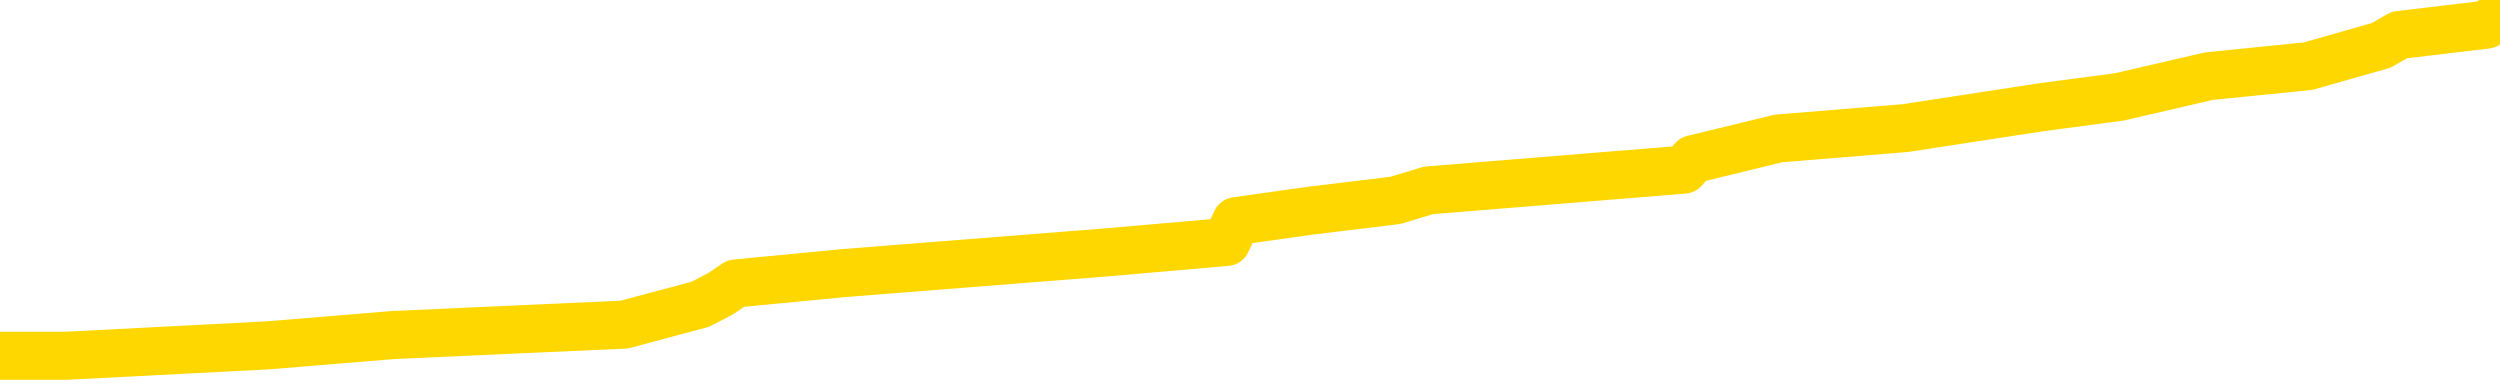 <svg xmlns="http://www.w3.org/2000/svg" version="1.1" viewBox="0 0 6500 1000">
	<path fill="none" stroke="gold" stroke-width="125" stroke-linecap="round" stroke-linejoin="round" d="M0 22567  L-190280 22567 L-190095 22540 L-189605 22486 L-189312 22460 L-189000 22406 L-188766 22379 L-188713 22325 L-188653 22271 L-188500 22244 L-188460 22190 L-188327 22163 L-188035 22137 L-187494 22137 L-186884 22110 L-186836 22110 L-186196 22083 L-186162 22083 L-185637 22083 L-185504 22056 L-185114 22002 L-184786 21948 L-184669 21894 L-184457 21840 L-183740 21840 L-183170 21813 L-183063 21813 L-182889 21787 L-182667 21733 L-182266 21706 L-182240 21652 L-181312 21598 L-181225 21544 L-181142 21490 L-181072 21437 L-180775 21410 L-180623 21356 L-178733 21383 L-178632 21383 L-178370 21383 L-178076 21410 L-177935 21356 L-177686 21356 L-177650 21329 L-177492 21302 L-177028 21248 L-176775 21221 L-176563 21167 L-176312 21141 L-175963 21114 L-175036 21060 L-174942 21006 L-174531 20979 L-173360 20925 L-172171 20898 L-172079 20844 L-172052 20791 L-171786 20737 L-171487 20683 L-171358 20629 L-171320 20575 L-170506 20575 L-170122 20602 L-169061 20629 L-169000 20629 L-168735 21167 L-168264 21679 L-168071 22190 L-167808 22702 L-167471 22675 L-167335 22648 L-166880 22621 L-166136 22594 L-166119 22567 L-165954 22513 L-165885 22513 L-165369 22486 L-164341 22486 L-164144 22460 L-163656 22433 L-163294 22406 L-162885 22406 L-162500 22433 L-160796 22433 L-160698 22433 L-160626 22433 L-160565 22433 L-160381 22406 L-160044 22406 L-159404 22379 L-159327 22352 L-159265 22352 L-159079 22325 L-158999 22325 L-158822 22298 L-158803 22271 L-158573 22271 L-158185 22244 L-157296 22244 L-157257 22217 L-157169 22190 L-157141 22137 L-156133 22110 L-155984 22056 L-155959 22029 L-155826 22002 L-155787 21975 L-154528 21948 L-154471 21948 L-153931 21921 L-153878 21921 L-153832 21921 L-153437 21894 L-153297 21867 L-153097 21840 L-152950 21840 L-152786 21840 L-152509 21867 L-152150 21867 L-151598 21840 L-150953 21813 L-150694 21760 L-150541 21733 L-150140 21706 L-150099 21679 L-149979 21652 L-149917 21679 L-149903 21679 L-149809 21679 L-149516 21652 L-149365 21544 L-149034 21490 L-148957 21437 L-148881 21410 L-148654 21329 L-148588 21275 L-148360 21221 L-148307 21167 L-148143 21141 L-147137 21114 L-146954 21087 L-146403 21060 L-146010 21006 L-145612 20979 L-144762 20925 L-144684 20898 L-144105 20871 L-143663 20871 L-143422 20844 L-143265 20844 L-142864 20791 L-142844 20791 L-142399 20764 L-141994 20737 L-141858 20683 L-141682 20629 L-141546 20575 L-141296 20521 L-140296 20495 L-140214 20468 L-140078 20441 L-140040 20414 L-139150 20387 L-138934 20360 L-138491 20333 L-138374 20306 L-138317 20279 L-137640 20279 L-137540 20252 L-137511 20252 L-136170 20225 L-135764 20198 L-135724 20172 L-134796 20145 L-134698 20118 L-134565 20091 L-134161 20064 L-134134 20037 L-134041 20010 L-133825 19983 L-133414 19929 L-132260 19875 L-131969 19822 L-131940 19768 L-131332 19741 L-131082 19687 L-131062 19660 L-130133 19633 L-130082 19579 L-129959 19552 L-129942 19499 L-129786 19472 L-129610 19418 L-129474 19391 L-129417 19364 L-129309 19337 L-129224 19310 L-128991 19283 L-128916 19256 L-128608 19229 L-128490 19202 L-128320 19176 L-128229 19149 L-128126 19149 L-128103 19122 L-128026 19122 L-127928 19068 L-127561 19041 L-127456 19014 L-126953 18987 L-126501 18960 L-126463 18933 L-126439 18906 L-126398 18879 L-126269 18853 L-126169 18826 L-125727 18799 L-125445 18772 L-124852 18745 L-124722 18718 L-124448 18664 L-124295 18637 L-124142 18610 L-124057 18556 L-123979 18530 L-123793 18503 L-123742 18503 L-123715 18476 L-123635 18449 L-123612 18422 L-123329 18368 L-122725 18314 L-121729 18287 L-121431 18260 L-120698 18233 L-120453 18206 L-120363 18180 L-119786 18153 L-119088 18126 L-118335 18099 L-118017 18072 L-117634 18018 L-117557 17991 L-116922 17964 L-116737 17937 L-116649 17937 L-116520 17937 L-116207 17910 L-116157 17883 L-116015 17857 L-115994 17830 L-115026 17803 L-114481 17776 L-114002 17776 L-113941 17776 L-113618 17776 L-113596 17749 L-113534 17749 L-113324 17722 L-113247 17695 L-113192 17668 L-113170 17641 L-113130 17614 L-113115 17587 L-112358 17560 L-112341 17534 L-111542 17507 L-111389 17480 L-110484 17453 L-109978 17426 L-109748 17372 L-109707 17372 L-109592 17345 L-109415 17318 L-108661 17345 L-108526 17318 L-108362 17291 L-108044 17264 L-107868 17211 L-106846 17157 L-106823 17103 L-106571 17076 L-106358 17022 L-105724 16995 L-105487 16941 L-105454 16888 L-105276 16834 L-105196 16780 L-105106 16753 L-105041 16699 L-104601 16645 L-104578 16618 L-104037 16591 L-103781 16565 L-103286 16538 L-102409 16511 L-102372 16484 L-102319 16457 L-102278 16430 L-102161 16403 L-101885 16376 L-101677 16322 L-101480 16268 L-101457 16215 L-101407 16161 L-101367 16134 L-101290 16107 L-100692 16053 L-100632 16026 L-100529 15999 L-100374 15972 L-99742 15945 L-99062 15918 L-98759 15865 L-98412 15838 L-98215 15811 L-98166 15757 L-97846 15730 L-97218 15703 L-97072 15676 L-97035 15649 L-96977 15622 L-96901 15569 L-96660 15569 L-96571 15542 L-96477 15515 L-96183 15488 L-96049 15461 L-95989 15434 L-95952 15380 L-95680 15380 L-94674 15353 L-94498 15326 L-94448 15326 L-94155 15299 L-93962 15246 L-93629 15219 L-93123 15192 L-92561 15138 L-92546 15084 L-92529 15057 L-92429 15003 L-92314 14949 L-92275 14896 L-92237 14869 L-92172 14869 L-92144 14842 L-92005 14869 L-91712 14869 L-91662 14869 L-91557 14869 L-91292 14842 L-90827 14815 L-90683 14815 L-90628 14761 L-90571 14734 L-90380 14707 L-90015 14680 L-89800 14680 L-89606 14680 L-89548 14680 L-89489 14626 L-89335 14600 L-89065 14573 L-88636 14707 L-88620 14707 L-88543 14680 L-88479 14653 L-88349 14465 L-88326 14438 L-88042 14411 L-87994 14384 L-87939 14357 L-87477 14330 L-87438 14330 L-87398 14303 L-87207 14276 L-86727 14250 L-86240 14223 L-86223 14196 L-86185 14169 L-85929 14142 L-85852 14088 L-85622 14061 L-85606 14007 L-85311 13953 L-84869 13927 L-84422 13900 L-83917 13873 L-83764 13846 L-83477 13819 L-83437 13765 L-83106 13738 L-82884 13711 L-82367 13657 L-82291 13630 L-82043 13577 L-81849 13523 L-81789 13496 L-81012 13469 L-80939 13469 L-80708 13442 L-80691 13442 L-80629 13415 L-80434 13388 L-79970 13388 L-79946 13361 L-79817 13361 L-78516 13361 L-78499 13361 L-78422 13334 L-78328 13334 L-78111 13334 L-77959 13307 L-77781 13334 L-77727 13361 L-77440 13388 L-77400 13388 L-77030 13388 L-76590 13388 L-76407 13388 L-76086 13361 L-75791 13361 L-75345 13307 L-75273 13281 L-74811 13227 L-74373 13200 L-74191 13173 L-72737 13119 L-72605 13092 L-72148 13038 L-71922 13011 L-71535 12958 L-71019 12904 L-70065 12850 L-69271 12796 L-68596 12769 L-68171 12715 L-67859 12688 L-67629 12608 L-66946 12527 L-66933 12446 L-66723 12338 L-66701 12311 L-66527 12258 L-65577 12231 L-65309 12177 L-64493 12150 L-64183 12096 L-64145 12069 L-64088 12015 L-63471 11988 L-62833 11935 L-61207 11908 L-60533 11881 L-59891 11881 L-59814 11881 L-59757 11881 L-59722 11881 L-59693 11854 L-59581 11800 L-59564 11773 L-59541 11746 L-59387 11719 L-59334 11665 L-59256 11639 L-59137 11612 L-59039 11585 L-58922 11558 L-58652 11504 L-58382 11477 L-58365 11423 L-58165 11396 L-58018 11342 L-57791 11316 L-57657 11289 L-57349 11262 L-57289 11235 L-56936 11181 L-56587 11154 L-56486 11127 L-56422 11073 L-56362 11046 L-55977 10993 L-55596 10966 L-55492 10939 L-55232 10912 L-54961 10858 L-54802 10831 L-54769 10804 L-54707 10777 L-54566 10750 L-54382 10723 L-54338 10696 L-54049 10696 L-54033 10669 L-53800 10669 L-53739 10643 L-53701 10643 L-53121 10616 L-52987 10589 L-52964 10481 L-52946 10293 L-52928 10077 L-52912 9862 L-52888 9647 L-52872 9485 L-52850 9297 L-52834 9108 L-52811 9001 L-52794 8893 L-52772 8812 L-52755 8758 L-52707 8678 L-52634 8597 L-52600 8462 L-52576 8355 L-52540 8247 L-52499 8139 L-52462 8085 L-52446 7978 L-52422 7897 L-52385 7843 L-52368 7762 L-52345 7709 L-52327 7655 L-52308 7601 L-52292 7547 L-52263 7466 L-52237 7386 L-52192 7359 L-52175 7305 L-52133 7278 L-52085 7224 L-52015 7170 L-51999 7116 L-51983 7062 L-51921 7036 L-51882 7009 L-51843 6982 L-51677 6955 L-51612 6928 L-51596 6901 L-51551 6847 L-51493 6820 L-51280 6793 L-51247 6766 L-51205 6739 L-51127 6713 L-50589 6686 L-50511 6659 L-50407 6605 L-50318 6578 L-50142 6551 L-49791 6524 L-49635 6497 L-49198 6470 L-49041 6443 L-48911 6416 L-48207 6363 L-48006 6336 L-47046 6282 L-46563 6255 L-46464 6255 L-46372 6228 L-46127 6201 L-46054 6174 L-45611 6120 L-45515 6093 L-45500 6067 L-45484 6040 L-45459 6013 L-44993 5986 L-44776 5959 L-44636 5932 L-44342 5905 L-44254 5878 L-44212 5851 L-44183 5824 L-44010 5797 L-43951 5770 L-43875 5744 L-43794 5717 L-43725 5717 L-43415 5690 L-43330 5663 L-43116 5636 L-43081 5609 L-42398 5582 L-42299 5555 L-42094 5528 L-42048 5501 L-41769 5474 L-41707 5447 L-41690 5394 L-41612 5367 L-41304 5313 L-41279 5286 L-41226 5232 L-41203 5205 L-41080 5178 L-40945 5124 L-40700 5097 L-40575 5097 L-39928 5071 L-39912 5071 L-39887 5071 L-39707 5017 L-39631 4990 L-39539 4963 L-39111 4936 L-38695 4909 L-38302 4855 L-38224 4828 L-38205 4801 L-37841 4774 L-37605 4748 L-37377 4721 L-37064 4694 L-36986 4667 L-36905 4613 L-36727 4559 L-36711 4532 L-36446 4478 L-36366 4451 L-36136 4425 L-35910 4398 L-35594 4398 L-35419 4371 L-35058 4371 L-34666 4344 L-34597 4290 L-34533 4263 L-34392 4209 L-34341 4182 L-34239 4128 L-33737 4102 L-33540 4075 L-33293 4048 L-33108 4021 L-32808 3994 L-32732 3967 L-32566 3913 L-31682 3886 L-31653 3832 L-31530 3779 L-30951 3752 L-30873 3725 L-30160 3725 L-29848 3725 L-29635 3725 L-29618 3725 L-29232 3725 L-28707 3671 L-28260 3644 L-27931 3617 L-27778 3590 L-27452 3590 L-27274 3563 L-27192 3563 L-26986 3509 L-26811 3482 L-25882 3455 L-24992 3429 L-24953 3402 L-24725 3402 L-24346 3375 L-23559 3348 L-23324 3321 L-23248 3294 L-22891 3267 L-22319 3213 L-22052 3186 L-21666 3159 L-21562 3159 L-21392 3159 L-20774 3159 L-20562 3159 L-20254 3159 L-20201 3132 L-20074 3106 L-20021 3079 L-19901 3052 L-19565 2998 L-18606 2971 L-18475 2917 L-18273 2890 L-17642 2863 L-17330 2836 L-16917 2809 L-16889 2783 L-16744 2756 L-16324 2729 L-14991 2729 L-14944 2702 L-14816 2648 L-14799 2621 L-14221 2567 L-14015 2540 L-13986 2513 L-13945 2486 L-13887 2460 L-13850 2433 L-13771 2406 L-13629 2379 L-13174 2352 L-13056 2325 L-12771 2298 L-12398 2271 L-12302 2244 L-11975 2217 L-11621 2190 L-11451 2163 L-11403 2137 L-11294 2110 L-11205 2083 L-11177 2056 L-11101 2002 L-10798 1975 L-10764 1921 L-10692 1894 L-10324 1867 L-9989 1840 L-9908 1840 L-9688 1813 L-9517 1787 L-9489 1760 L-8992 1733 L-8443 1679 L-7562 1652 L-7464 1598 L-7387 1571 L-7112 1544 L-6865 1490 L-6791 1464 L-6729 1410 L-6611 1383 L-6568 1356 L-6458 1329 L-6381 1275 L-5681 1248 L-5435 1221 L-5395 1194 L-5239 1167 L-4640 1167 L-4413 1167 L-4321 1167 L-3846 1167 L-3248 1114 L-2729 1087 L-2708 1060 L-2562 1033 L-2242 1033 L-1700 1033 L-1468 1033 L-1298 1033 L-811 1006 L-584 979 L-499 952 L-153 925 L172 925 L695 898 L1023 871 L1623 844 L1821 791 L1873 764 L1913 737 L2194 710 L2879 656 L3189 629 L3214 575 L3405 548 L3628 521 L3714 495 L4378 441 L4402 414 L4624 360 L4954 333 L5306 279 L5510 252 L5743 198 L6001 172 L6191 118 L6238 91 L6465 64 L6500 37" />
</svg>
